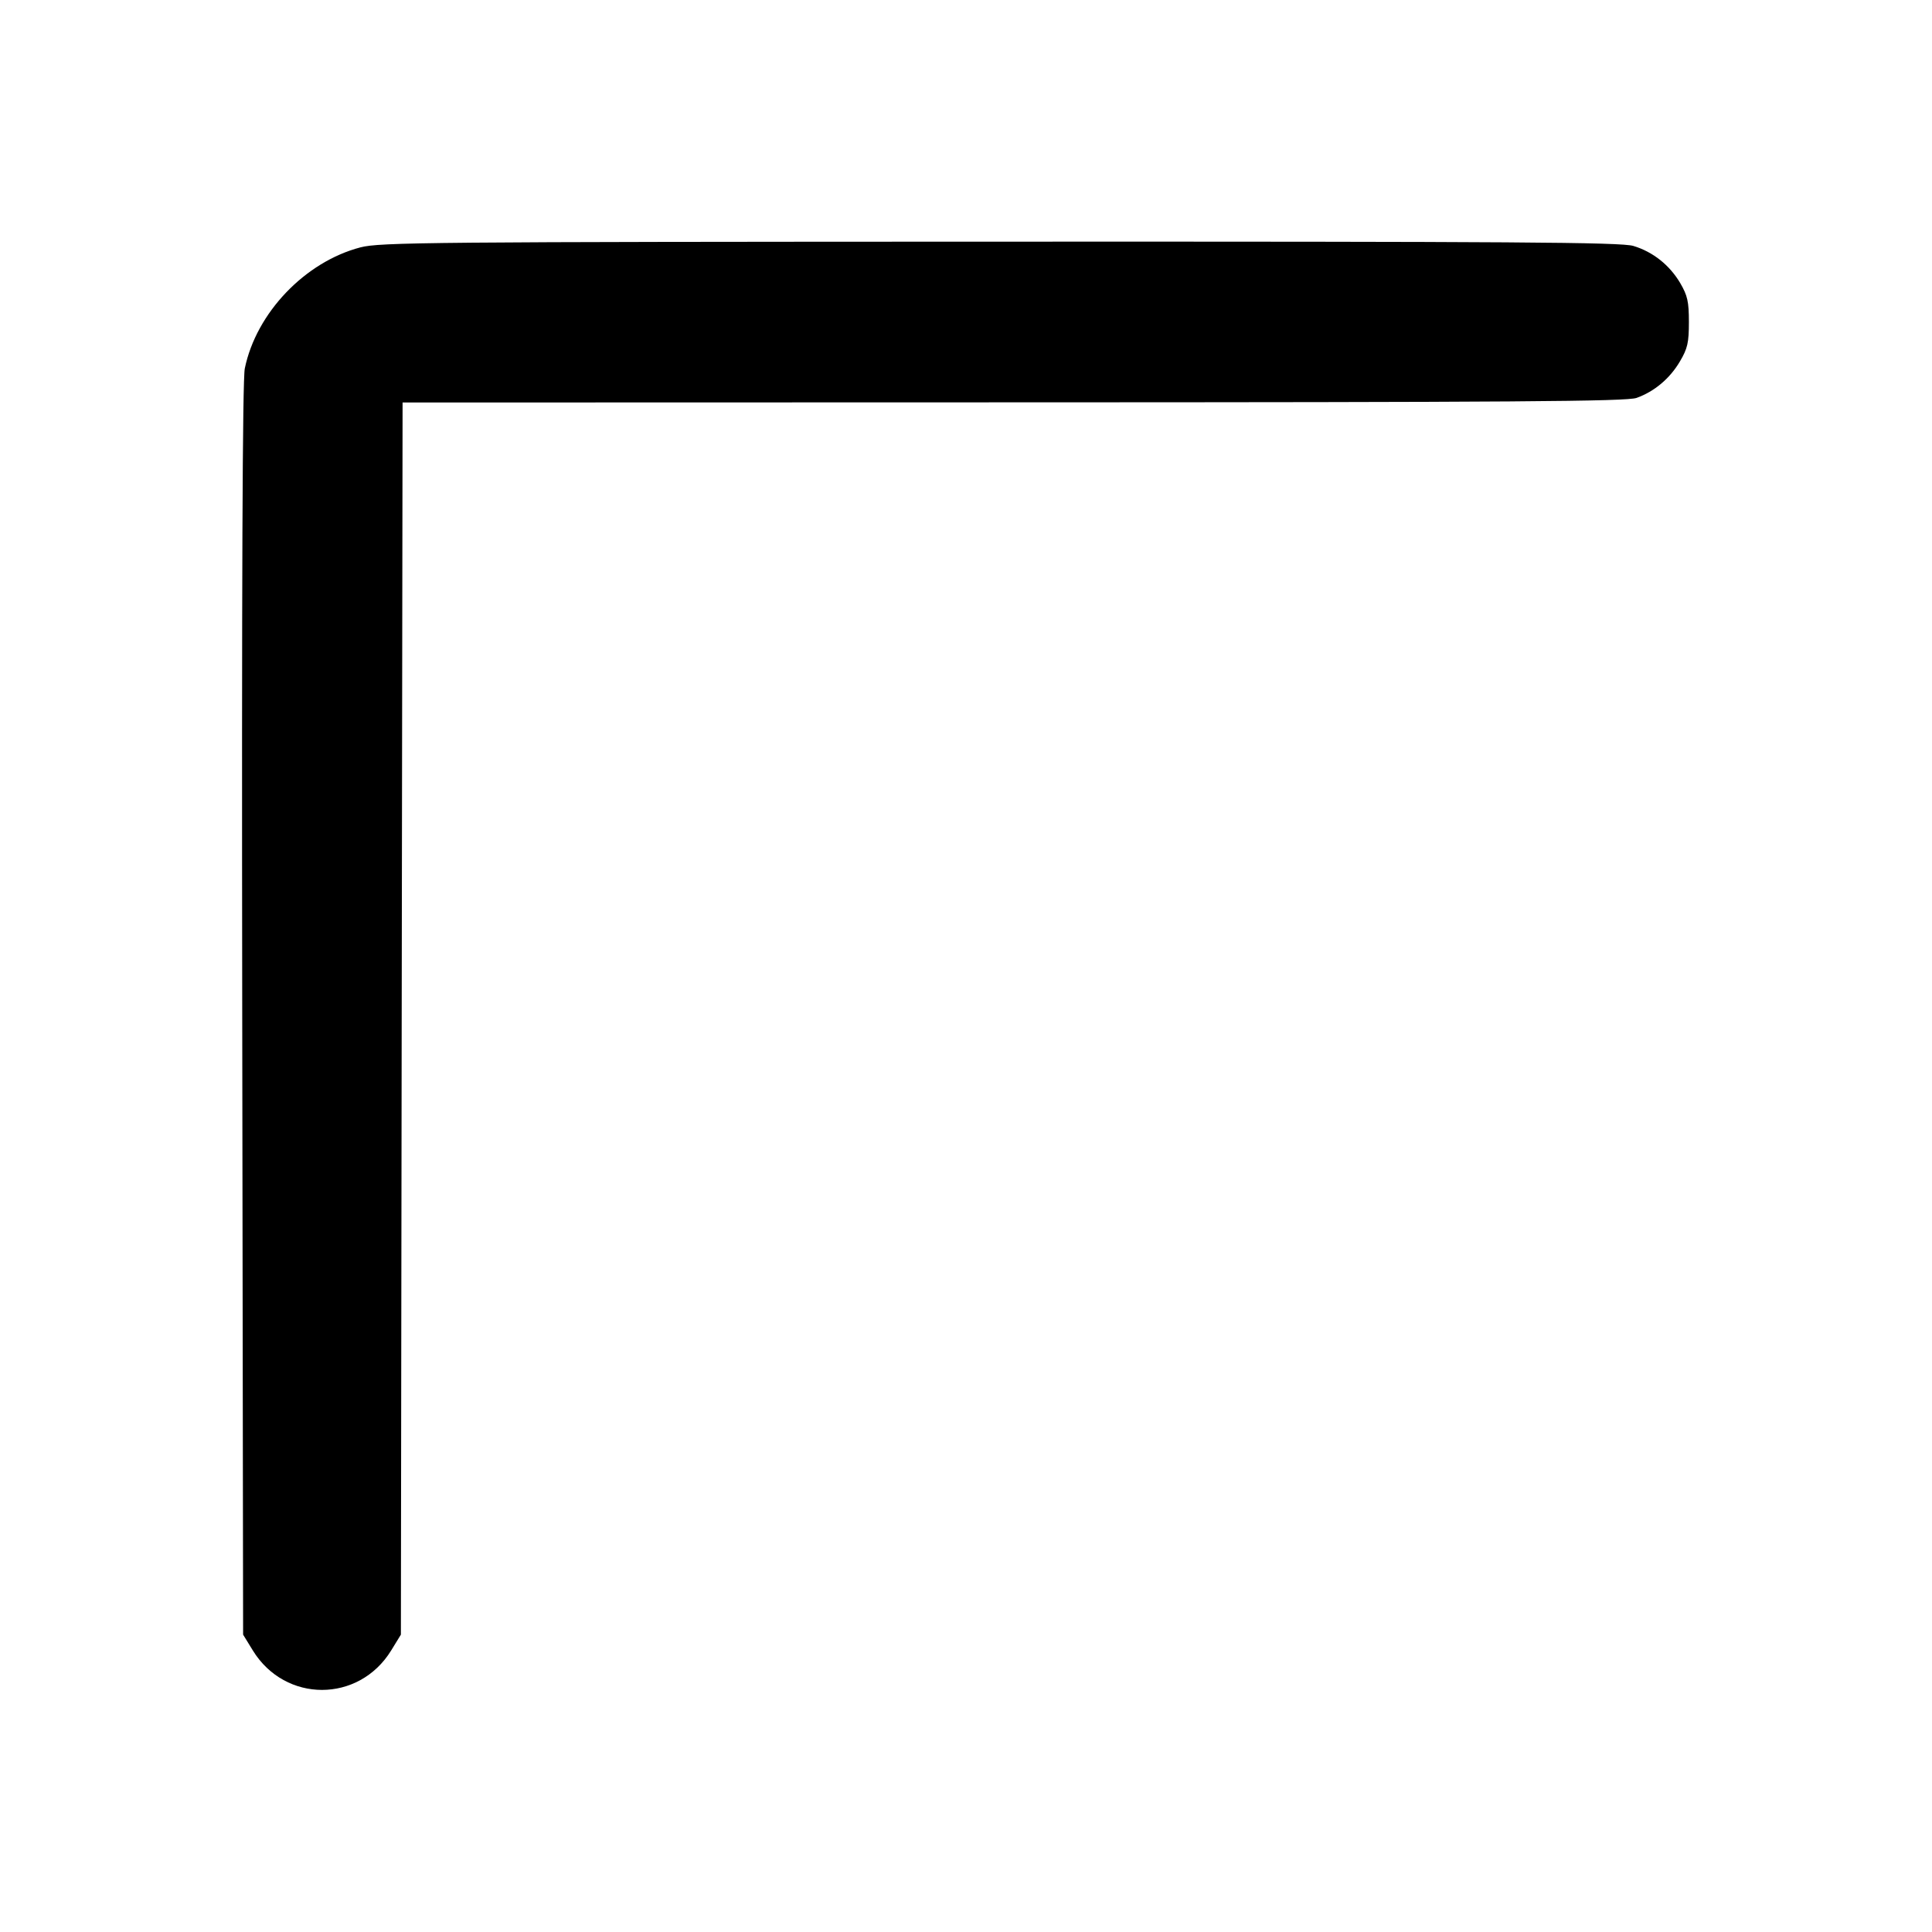 <svg xmlns="http://www.w3.org/2000/svg" width="24" height="24" viewBox="0 0 24 24" fill="none" stroke="currentColor" stroke-width="2" stroke-linecap="round" stroke-linejoin="round"><path d="M4.477 3.073 C 3.789 3.253,3.183 3.887,3.041 4.577 C 3.012 4.716,3.002 7.251,3.009 12.543 L 3.020 20.306 3.141 20.503 C 3.543 21.156,4.457 21.156,4.859 20.503 L 4.980 20.306 4.990 12.653 L 5.001 5.000 12.590 4.998 C 18.826 4.997,20.207 4.987,20.330 4.943 C 20.551 4.864,20.744 4.702,20.869 4.489 C 20.964 4.328,20.980 4.256,20.980 4.000 C 20.980 3.746,20.963 3.672,20.872 3.516 C 20.740 3.293,20.533 3.128,20.290 3.055 C 20.138 3.009,18.823 3.000,12.424 3.002 C 5.294 3.004,4.721 3.010,4.477 3.073 " stroke="none" fill-rule="evenodd" fill="black"></path></svg>